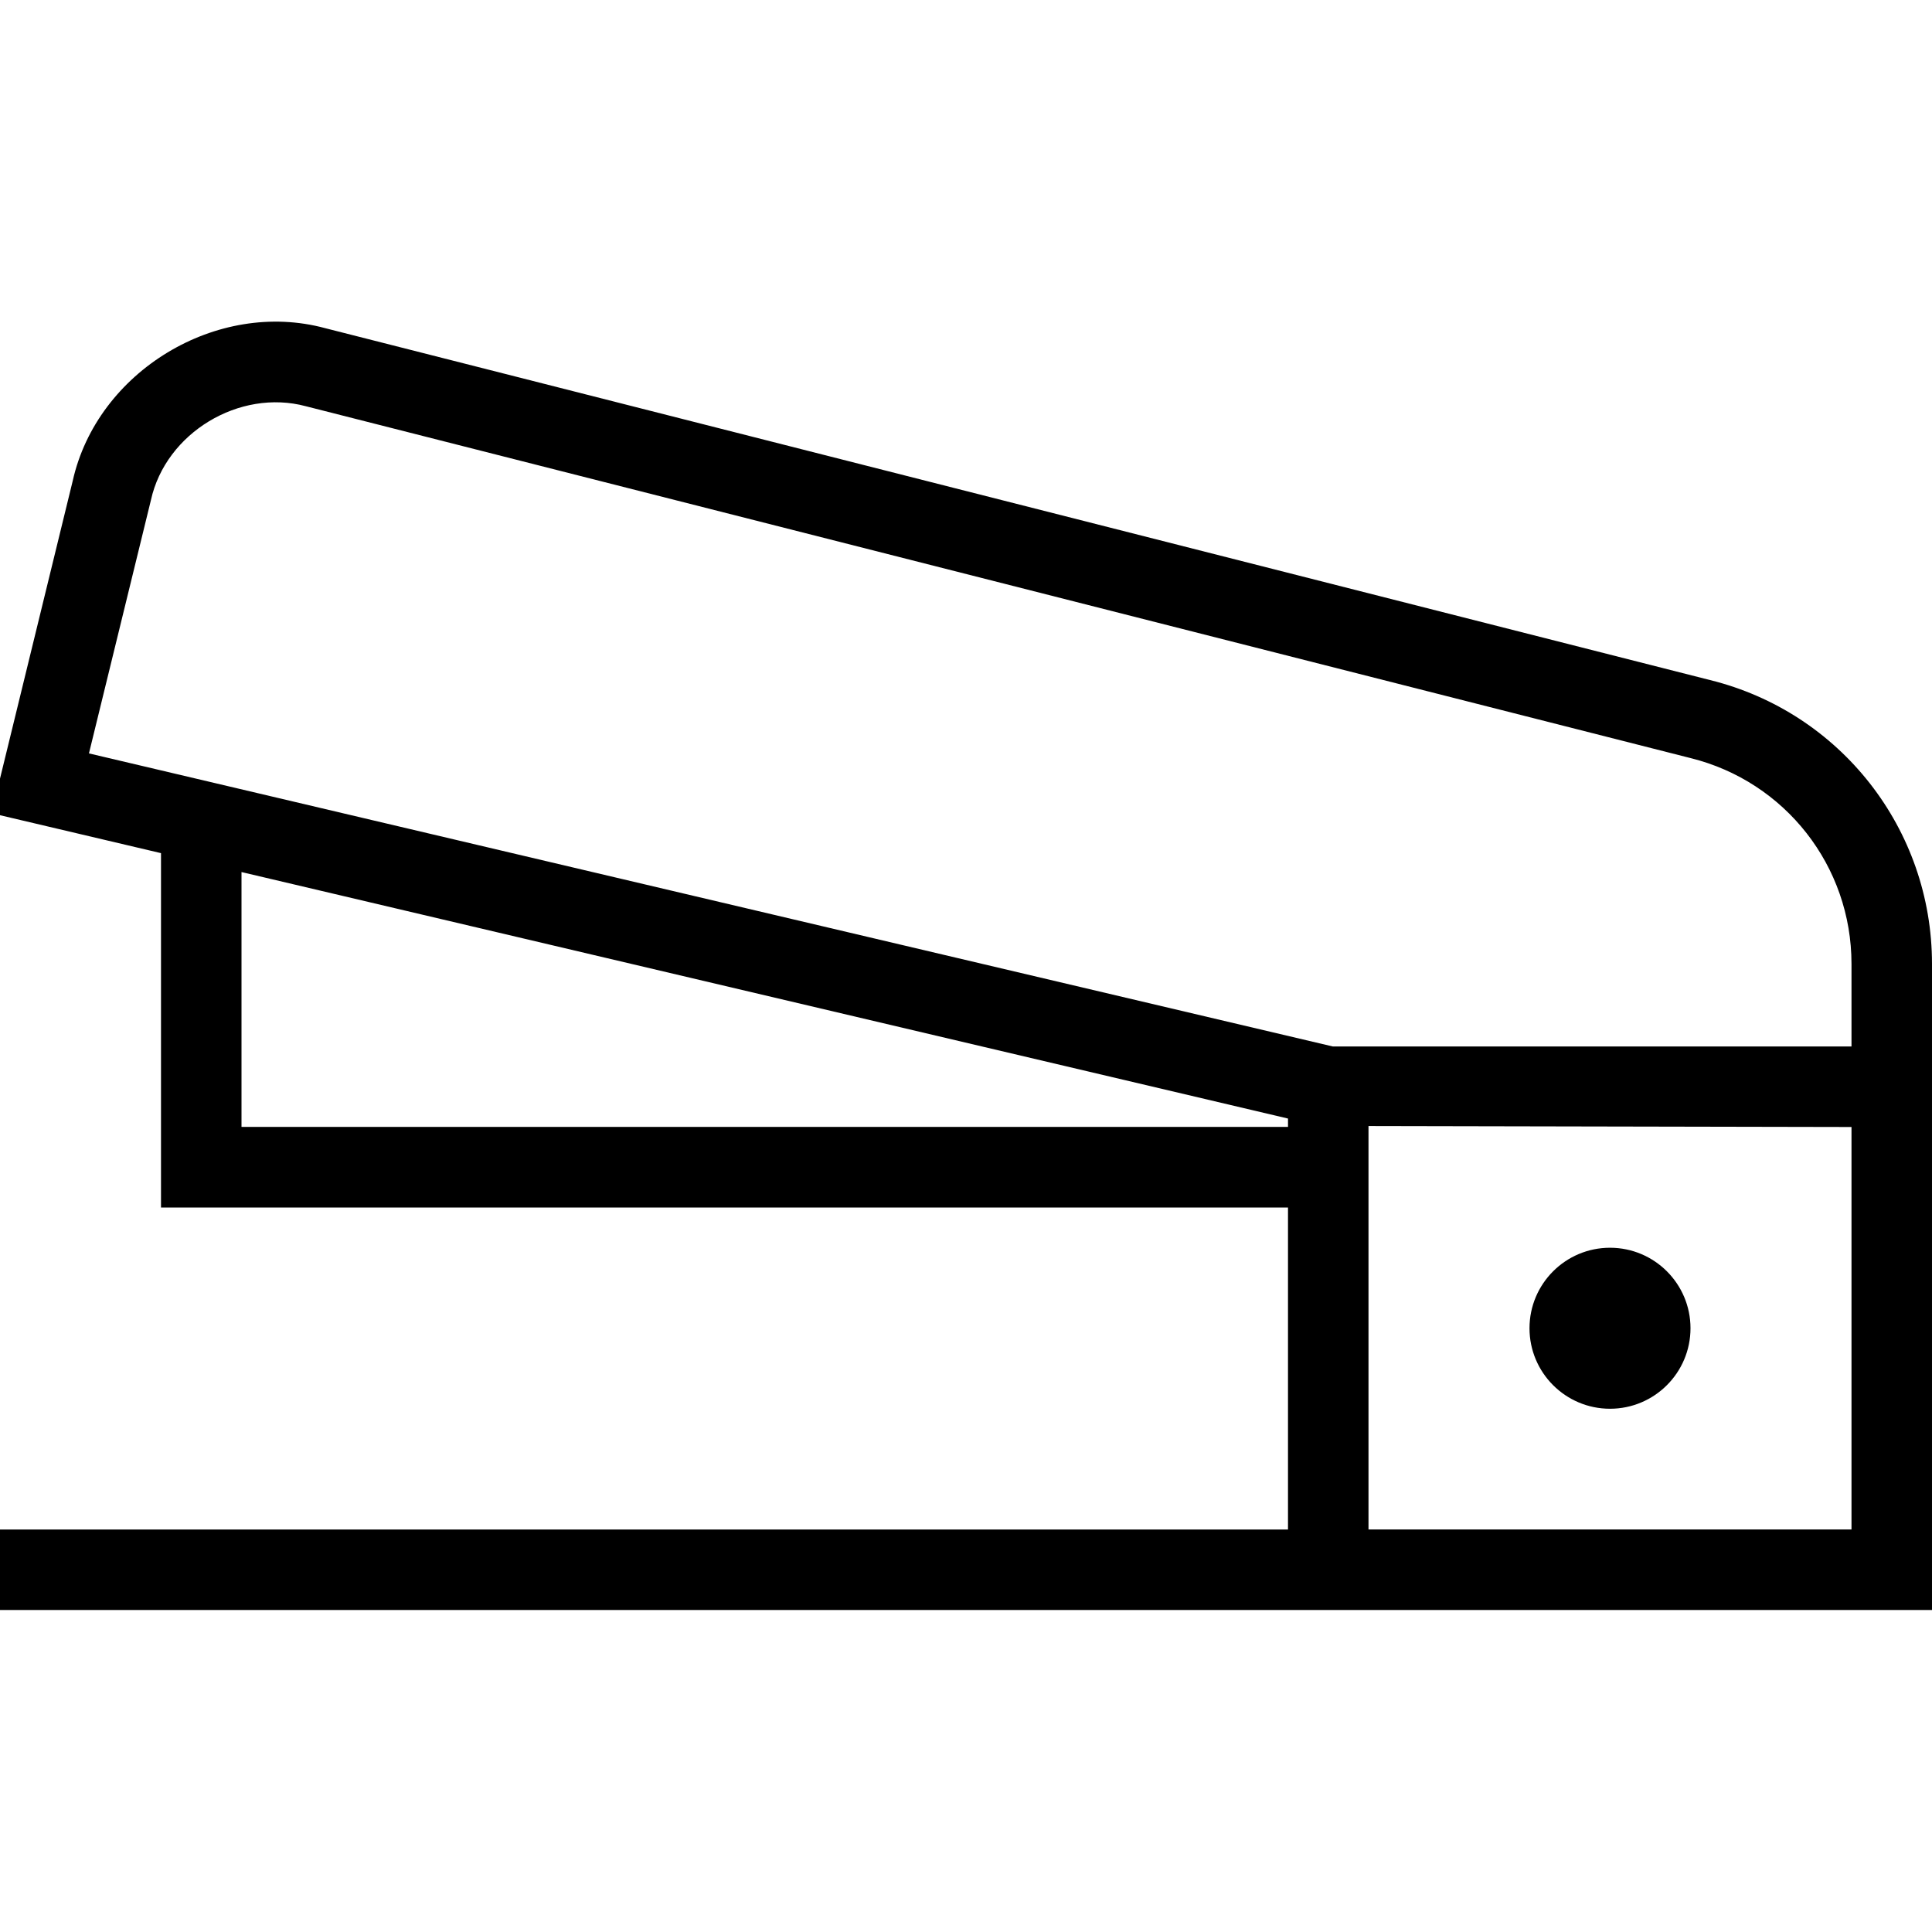 <svg id="Layer_1" viewBox="0 0 24 24" xmlns="http://www.w3.org/2000/svg" data-name="Layer 1"><path d="m21.243 8.448-17.202-4.371c-1.346-.365-2.835.537-3.138 1.898l-1.008 4.127 2.105.496v4.402h14v4h-16v1h24v-8.026c0-1.674-1.135-3.125-2.757-3.526zm-18.243 5.552v-3.167l13 3.062v.104h-13zm20 5h-6v-5.012l6 .012zm0-6h-6.442l-15.453-3.641.77-3.147c.184-.836 1.1-1.386 1.923-1.166l17.202 4.371c1.178.292 2 1.343 2 2.557zm-4 3.5c0-.552.448-1 1-1s1 .448 1 1-.448 1-1 1-1-.448-1-1z"/></svg>